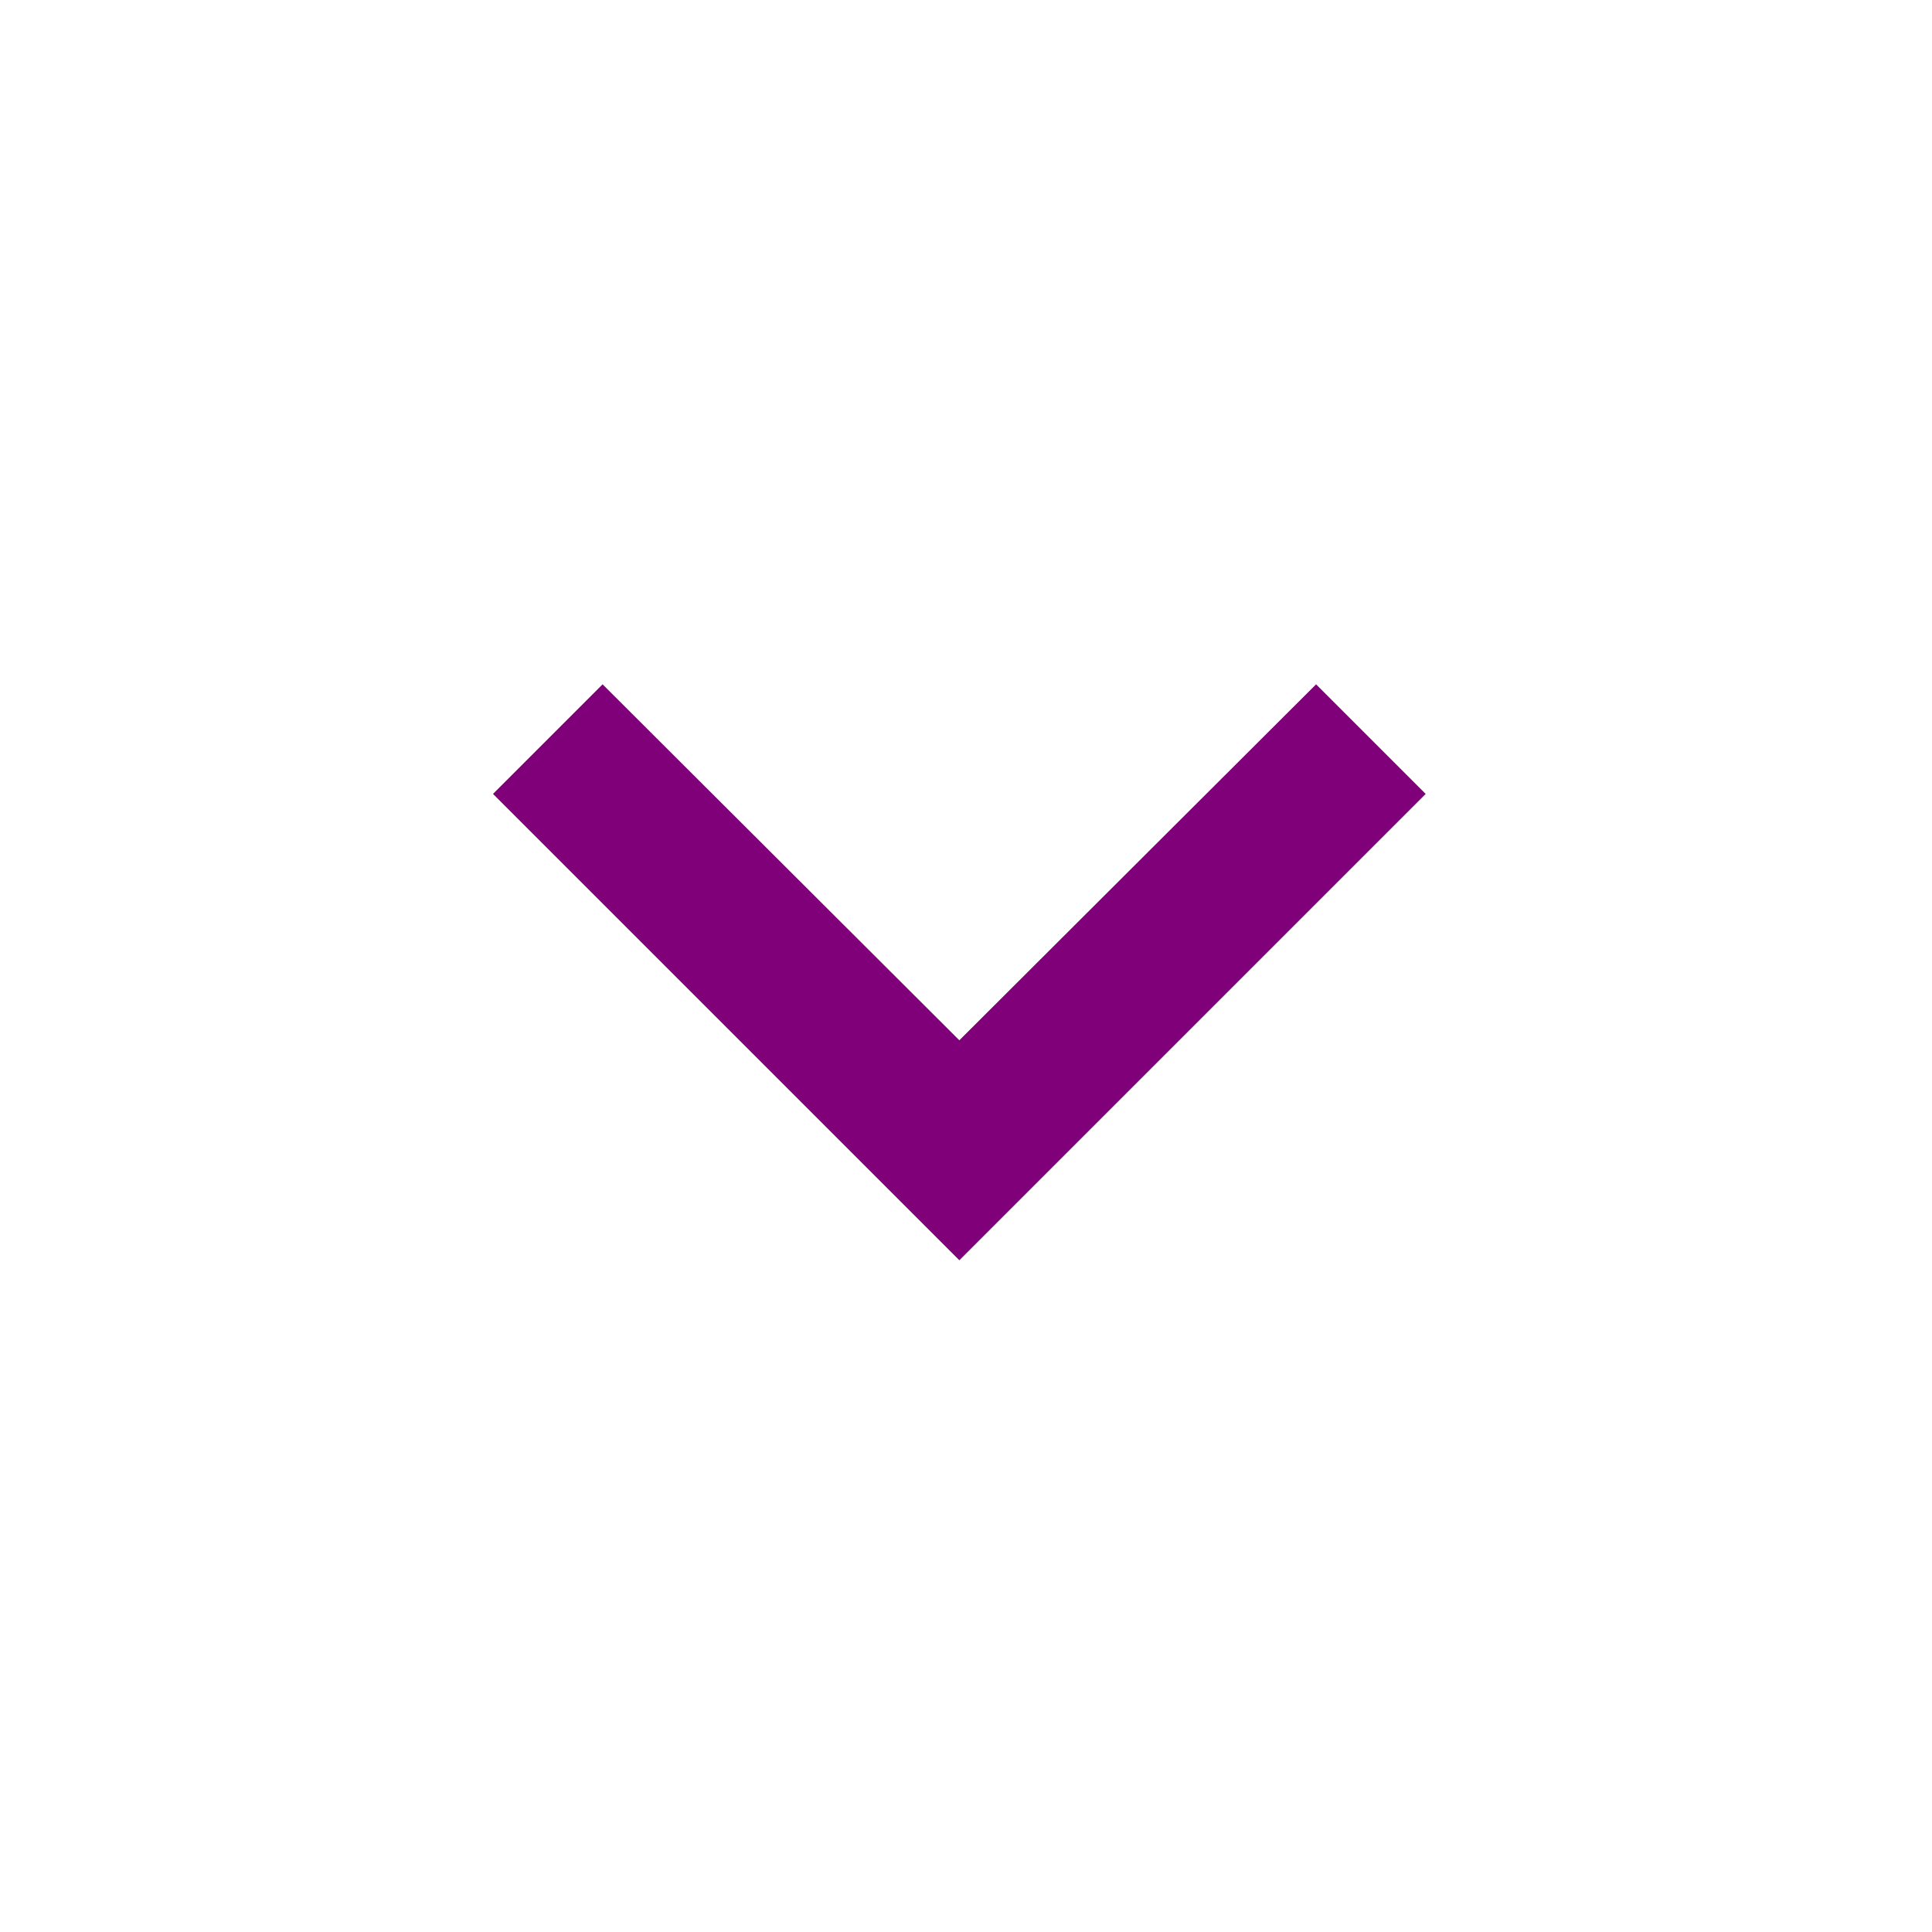 <svg width="29" height="29" viewBox="0 0 29 29" fill="none" xmlns="http://www.w3.org/2000/svg">
<path d="M19.755 10.272L14.4 15.615L9.045 10.272L7.4 11.917L14.4 18.917L21.4 11.917L19.755 10.272Z" fill="#80007A"/>
</svg>
